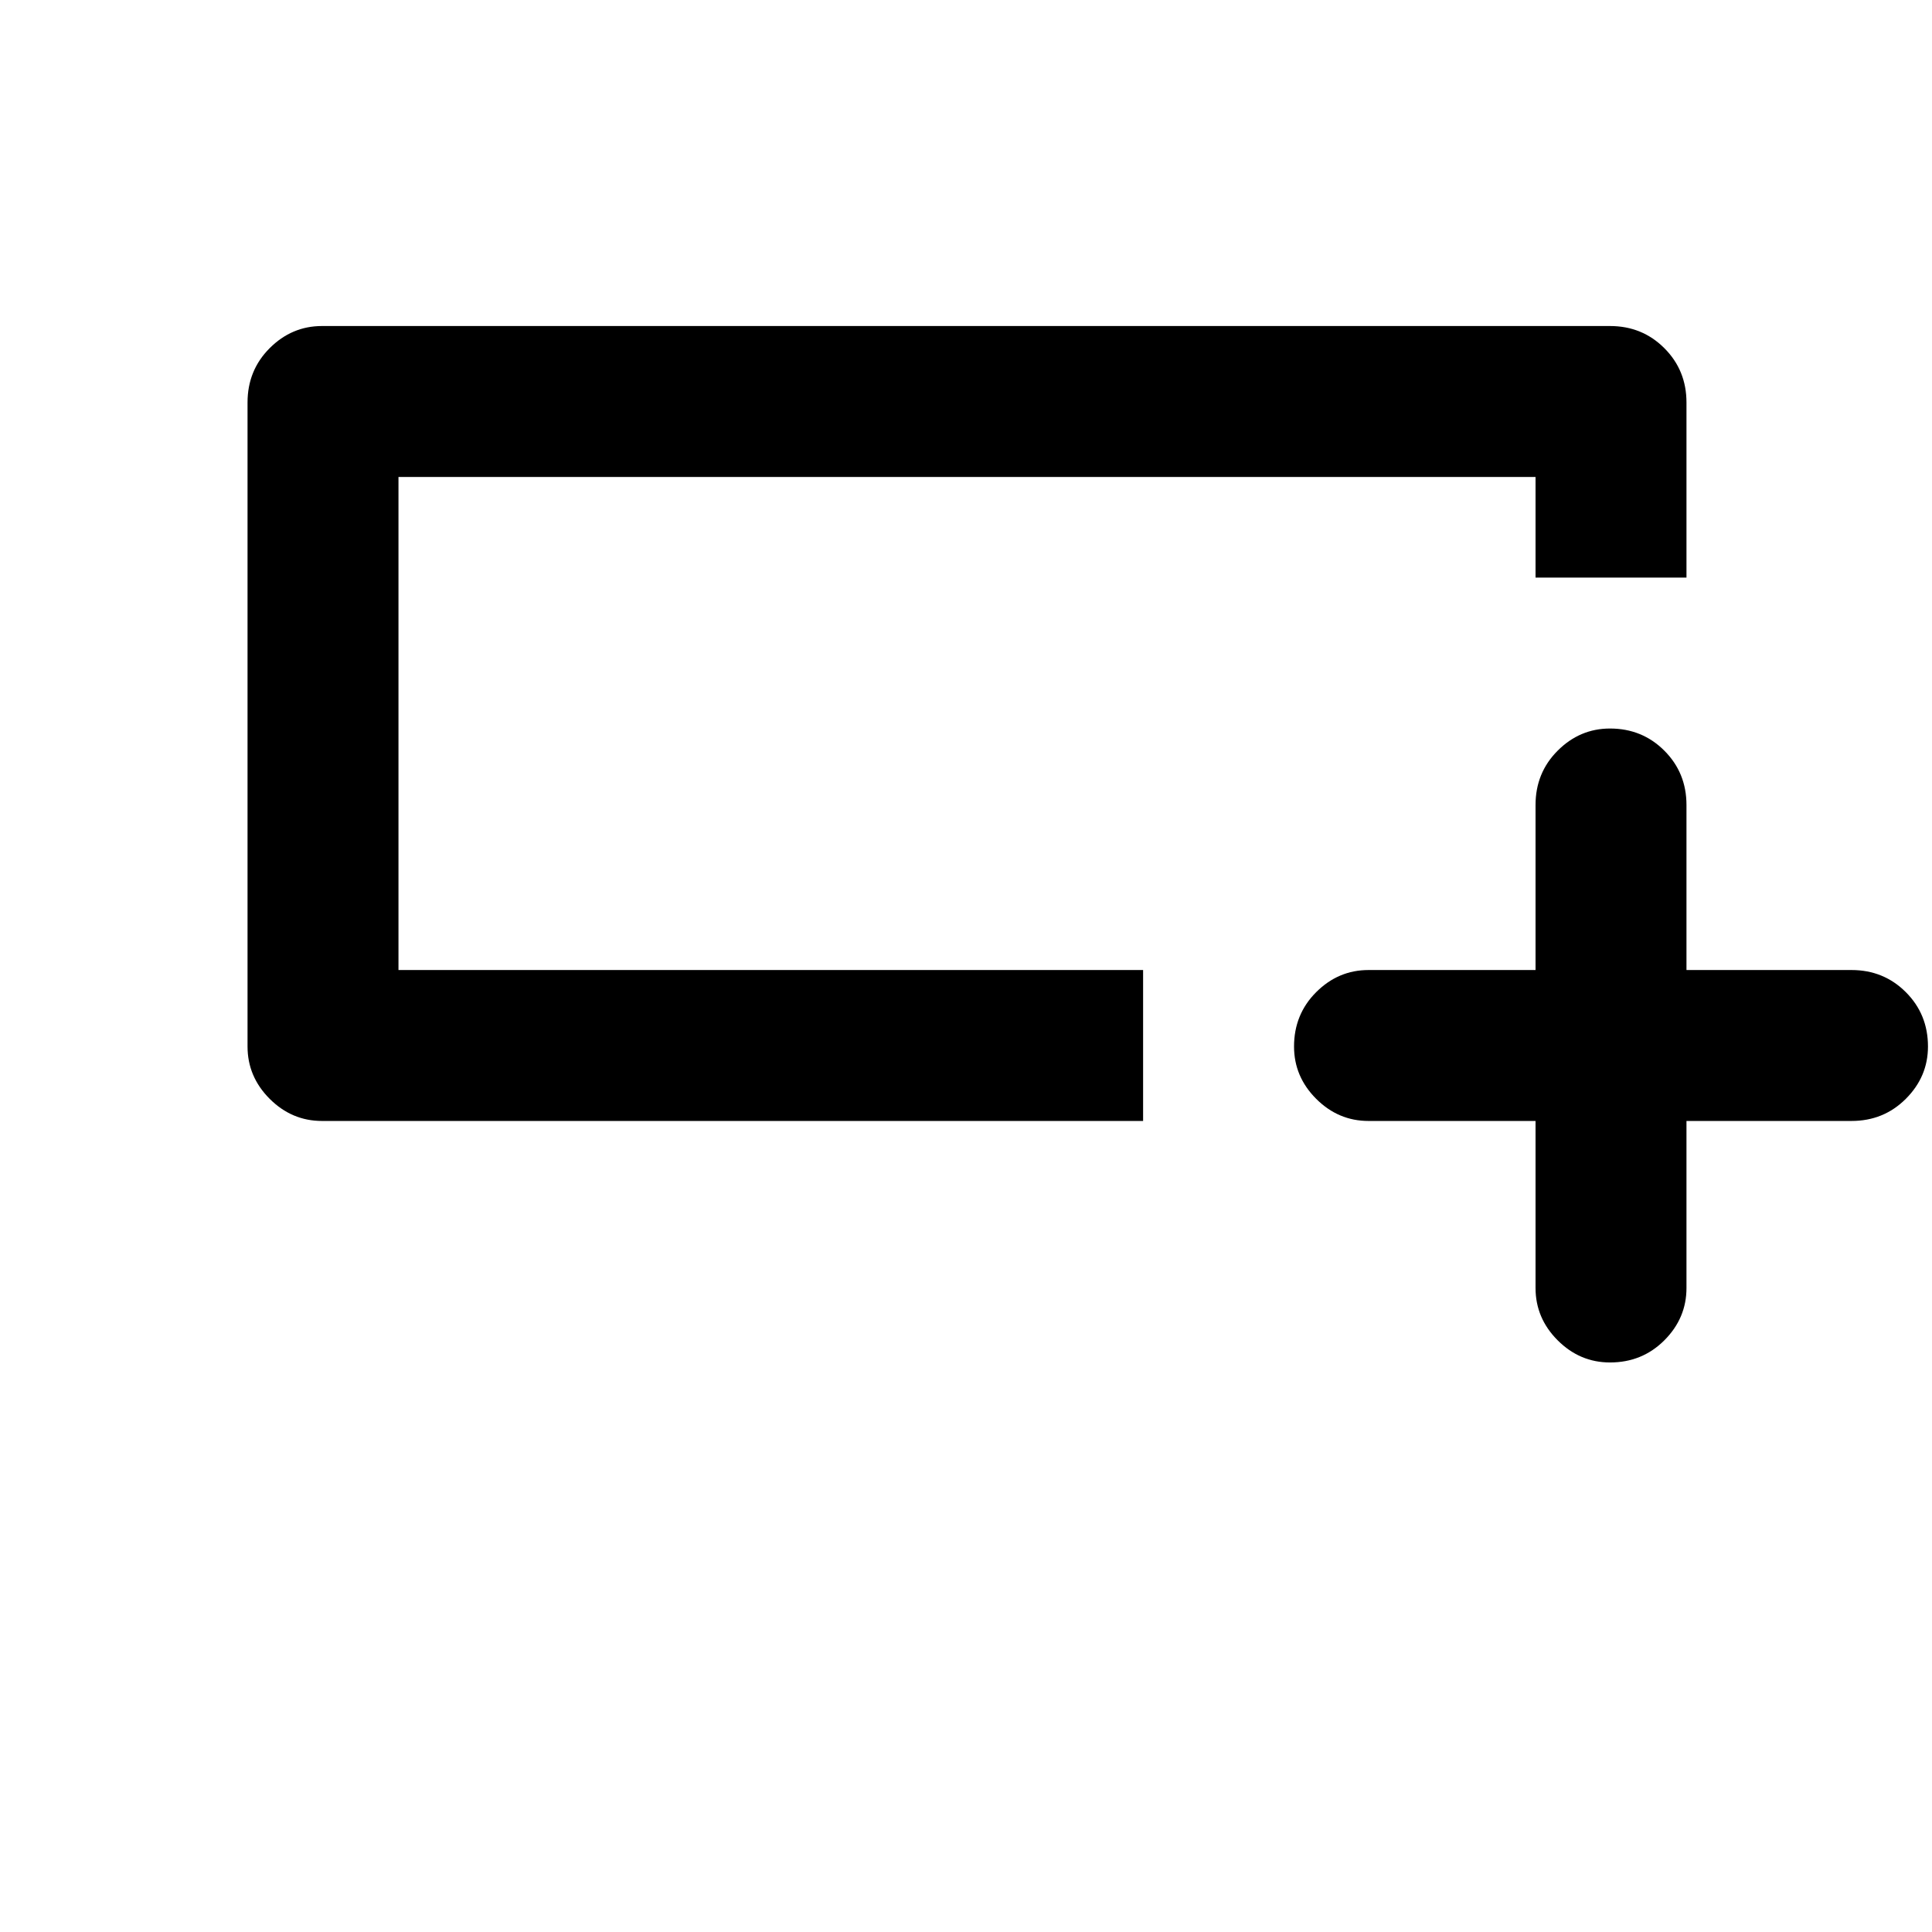<svg xmlns="http://www.w3.org/2000/svg" height="24" width="24"><path d="M19.075 13.925H17q-.375 0-.65-.275t-.275-.65q0-.4.275-.675t.65-.275h2.075V10q0-.4.275-.675T20 9.05q.4 0 .675.275t.275.675v2.05H23q.4 0 .675.275t.275.675q0 .375-.275.65t-.675.275h-2.05V16q0 .375-.275.65t-.675.275q-.375 0-.65-.275t-.275-.65Zm-4.875 0H4q-.375 0-.65-.275T3.075 13V5q0-.4.275-.675T4 4.05h16q.4 0 .675.275T20.95 5v2.175h-1.875v-1.25H4.95v6.125h9.25Zm-9.25-3.75v-4.25 6.125-1.875Z"/></svg>